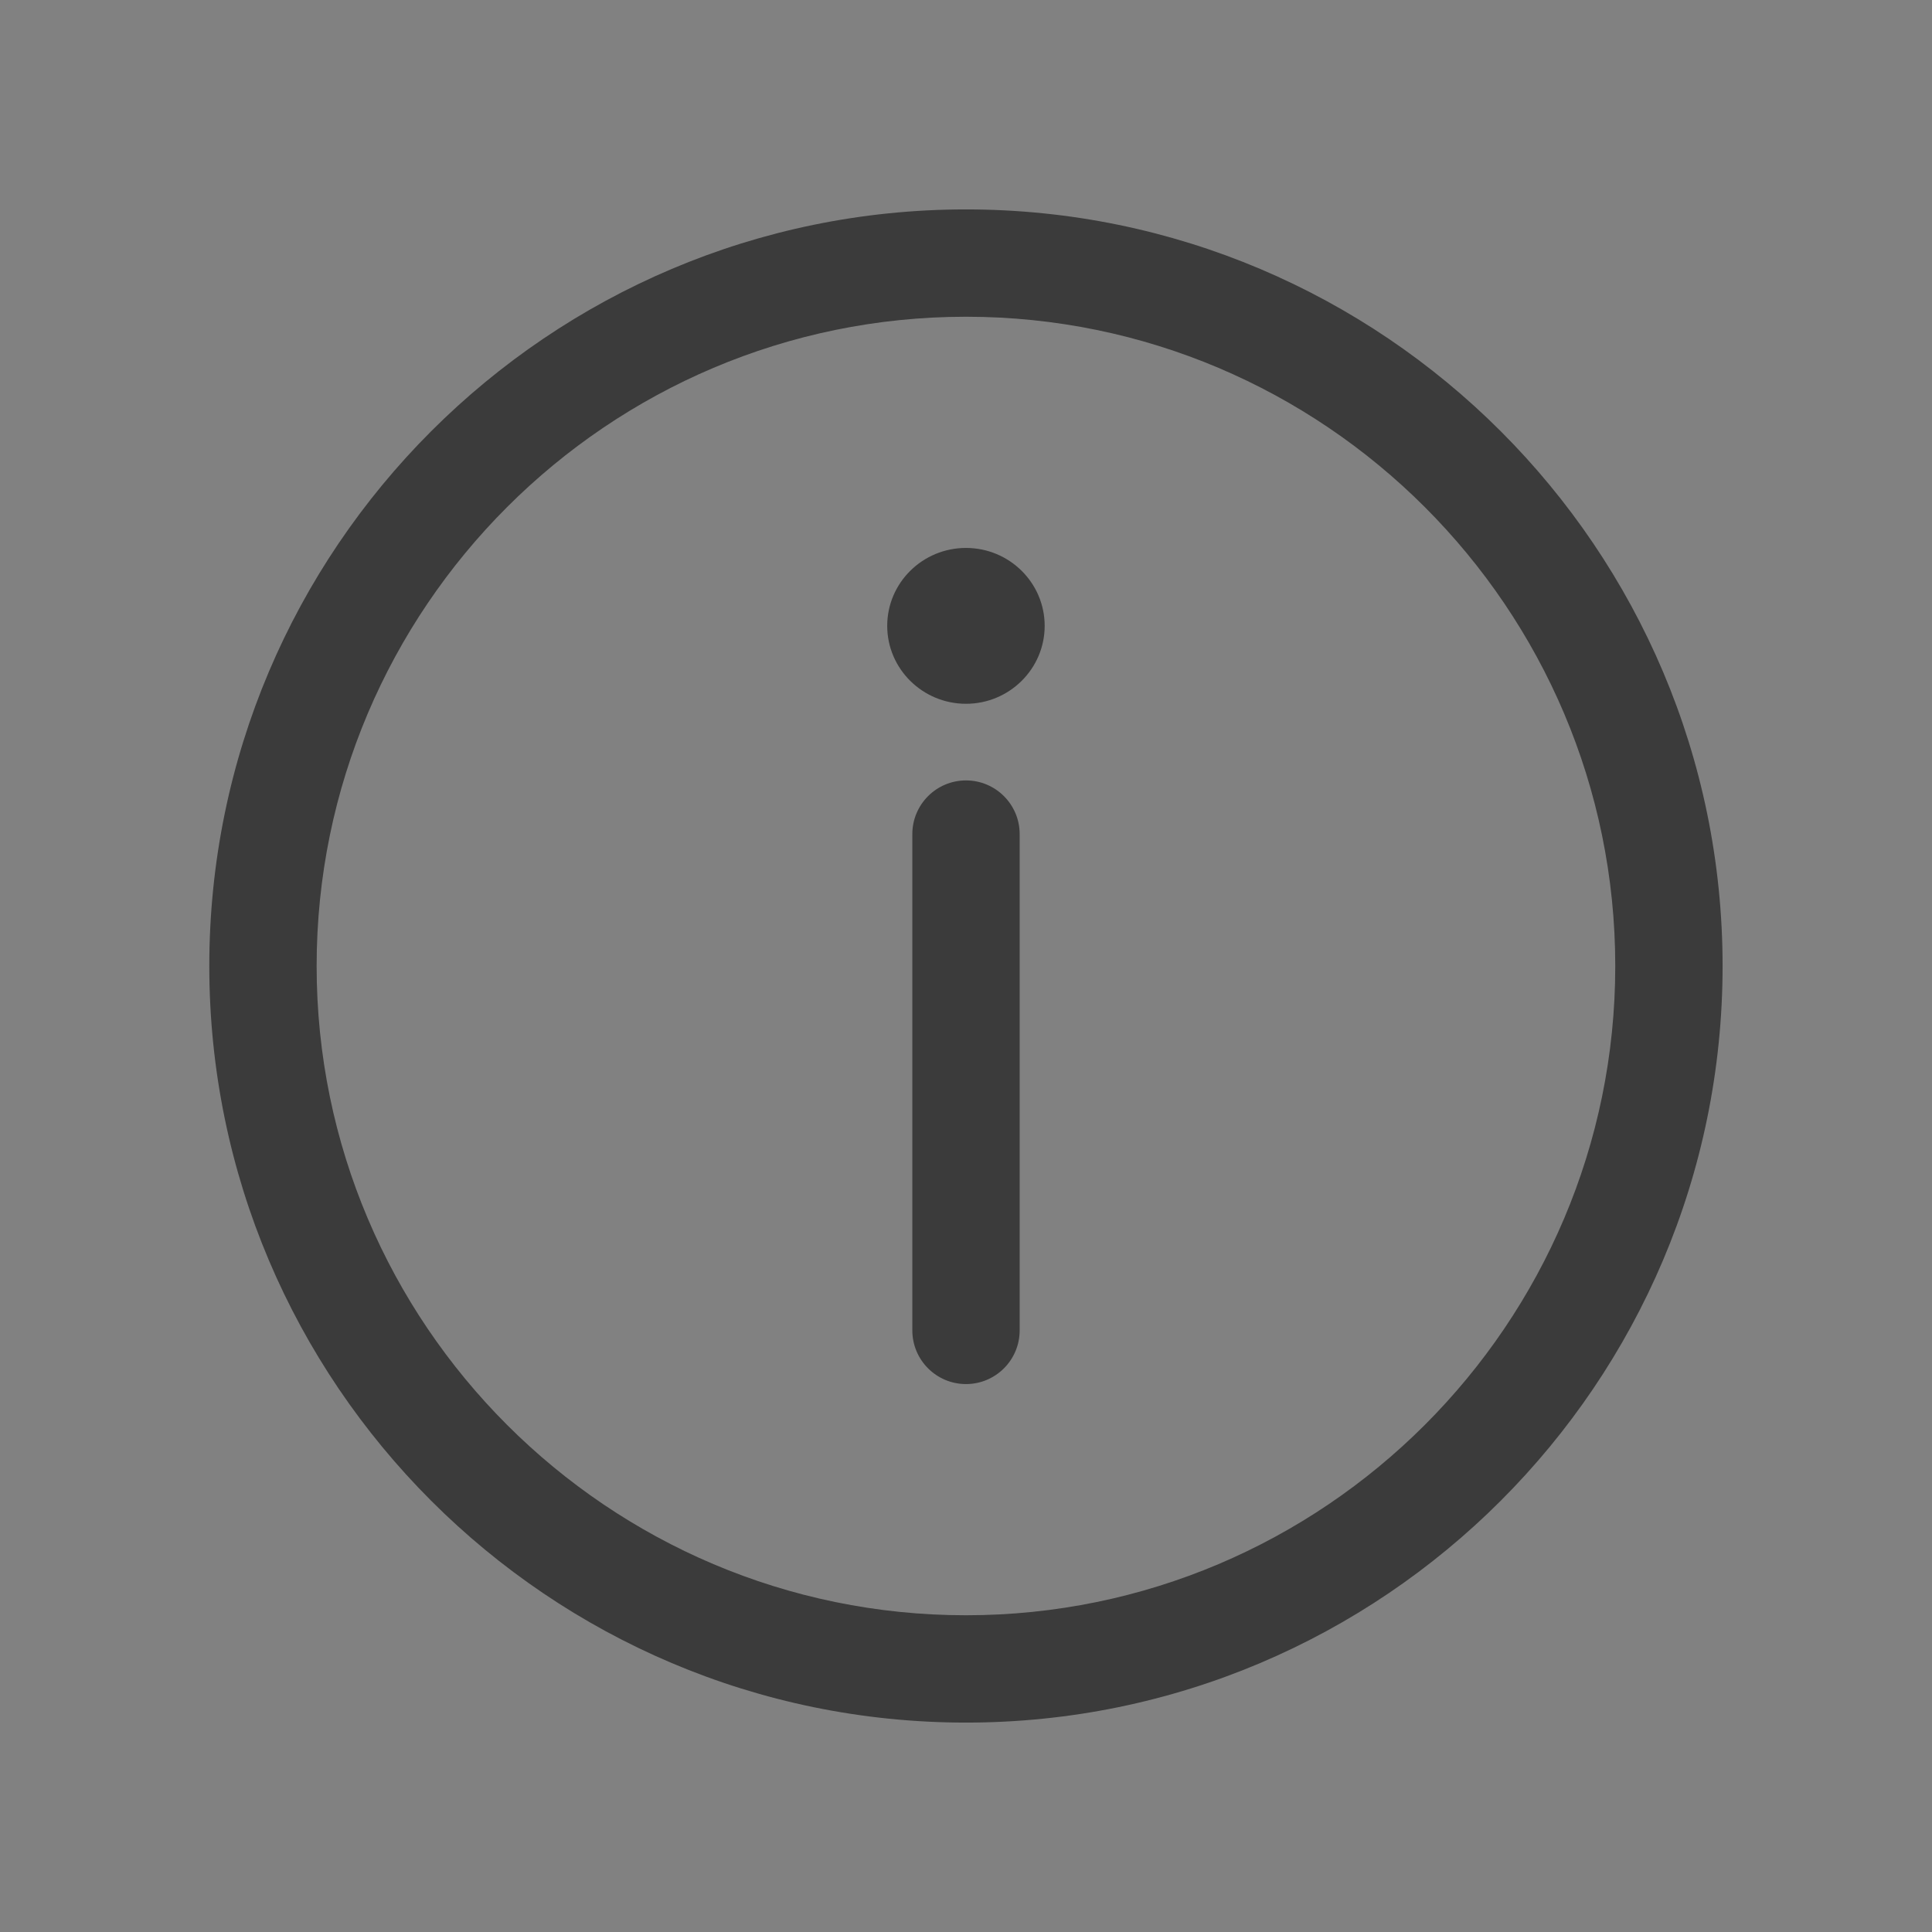<svg width="18" height="18" viewBox="0 0 18 18" fill="none" xmlns="http://www.w3.org/2000/svg">
<rect x="0" y="0" width="18" height="18" fill="#808080" stroke="none"/>
<path fill-rule="evenodd" clip-rule="evenodd" d="M0 18H18V0H0V18Z" fill="white" fill-opacity="0.01"/>
<path fill-rule="evenodd" clip-rule="evenodd" d="M9 7.271C9.276 7.271 9.5 7.495 9.5 7.771V12.395C9.5 12.671 9.276 12.895 9 12.895C8.724 12.895 8.5 12.671 8.5 12.395V7.771C8.5 7.495 8.724 7.271 9 7.271Z" fill="#3B3B3B"/>
<path fill-rule="evenodd" clip-rule="evenodd" d="M9 5.105C9.404 5.105 9.733 5.43 9.733 5.831C9.733 6.231 9.404 6.557 9 6.557C8.595 6.557 8.266 6.231 8.266 5.831C8.266 5.43 8.595 5.105 9 5.105Z" fill="#3B3B3B"/>
<path fill-rule="evenodd" clip-rule="evenodd" d="M9 15.049C12.335 15.049 15.049 12.335 15.049 9C15.049 5.665 12.335 2.951 9 2.951C5.664 2.951 2.95 5.665 2.95 9C2.95 12.335 5.664 15.049 9 15.049ZM9 1.951C12.887 1.951 16.049 5.113 16.049 9C16.049 12.887 12.887 16.049 9 16.049C5.112 16.049 1.95 12.887 1.95 9C1.95 5.113 5.112 1.951 9 1.951Z" fill="#3B3B3B"/>
</svg>
